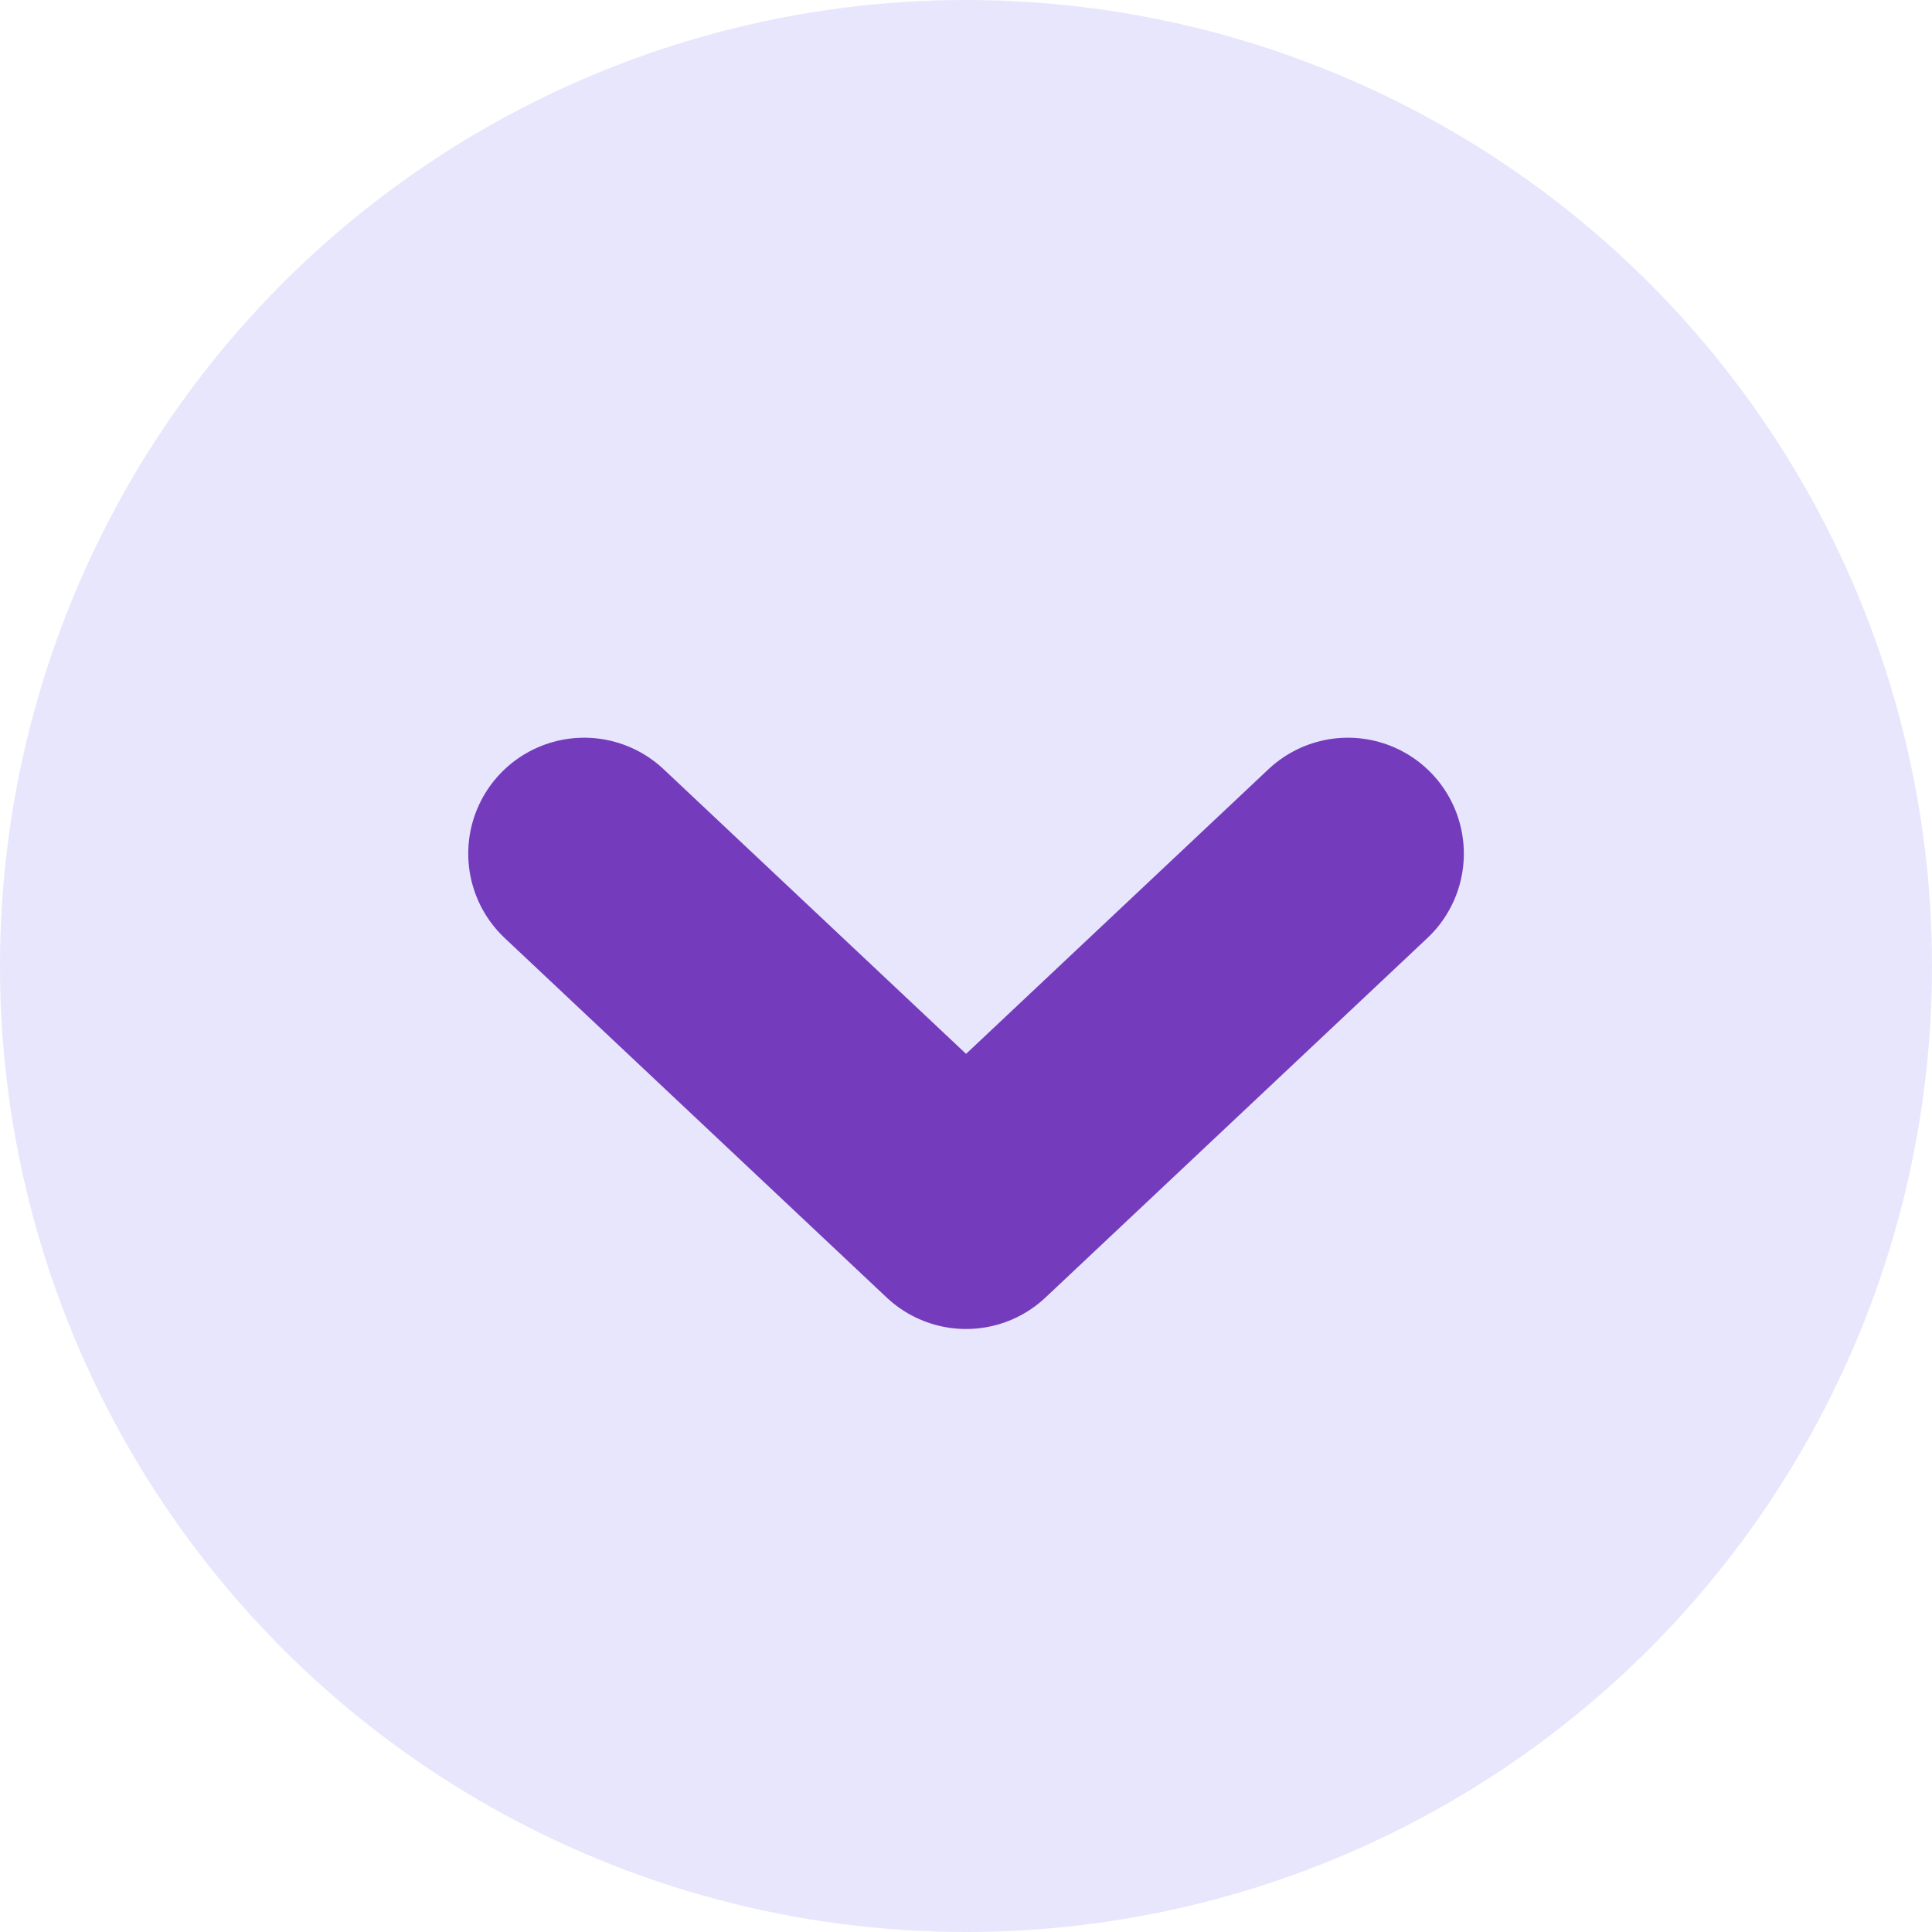 <svg width="25" height="25" viewBox="0 0 25 25" fill="none" xmlns="http://www.w3.org/2000/svg">
<circle cx="12.5" cy="12.5" r="12.5" fill="#E7E6FC"/>
<path d="M7.559 11.046L12.501 15.697L17.442 11.046" stroke="#743BBC" stroke-width="3" stroke-linecap="round" stroke-linejoin="round"/>
</svg>
